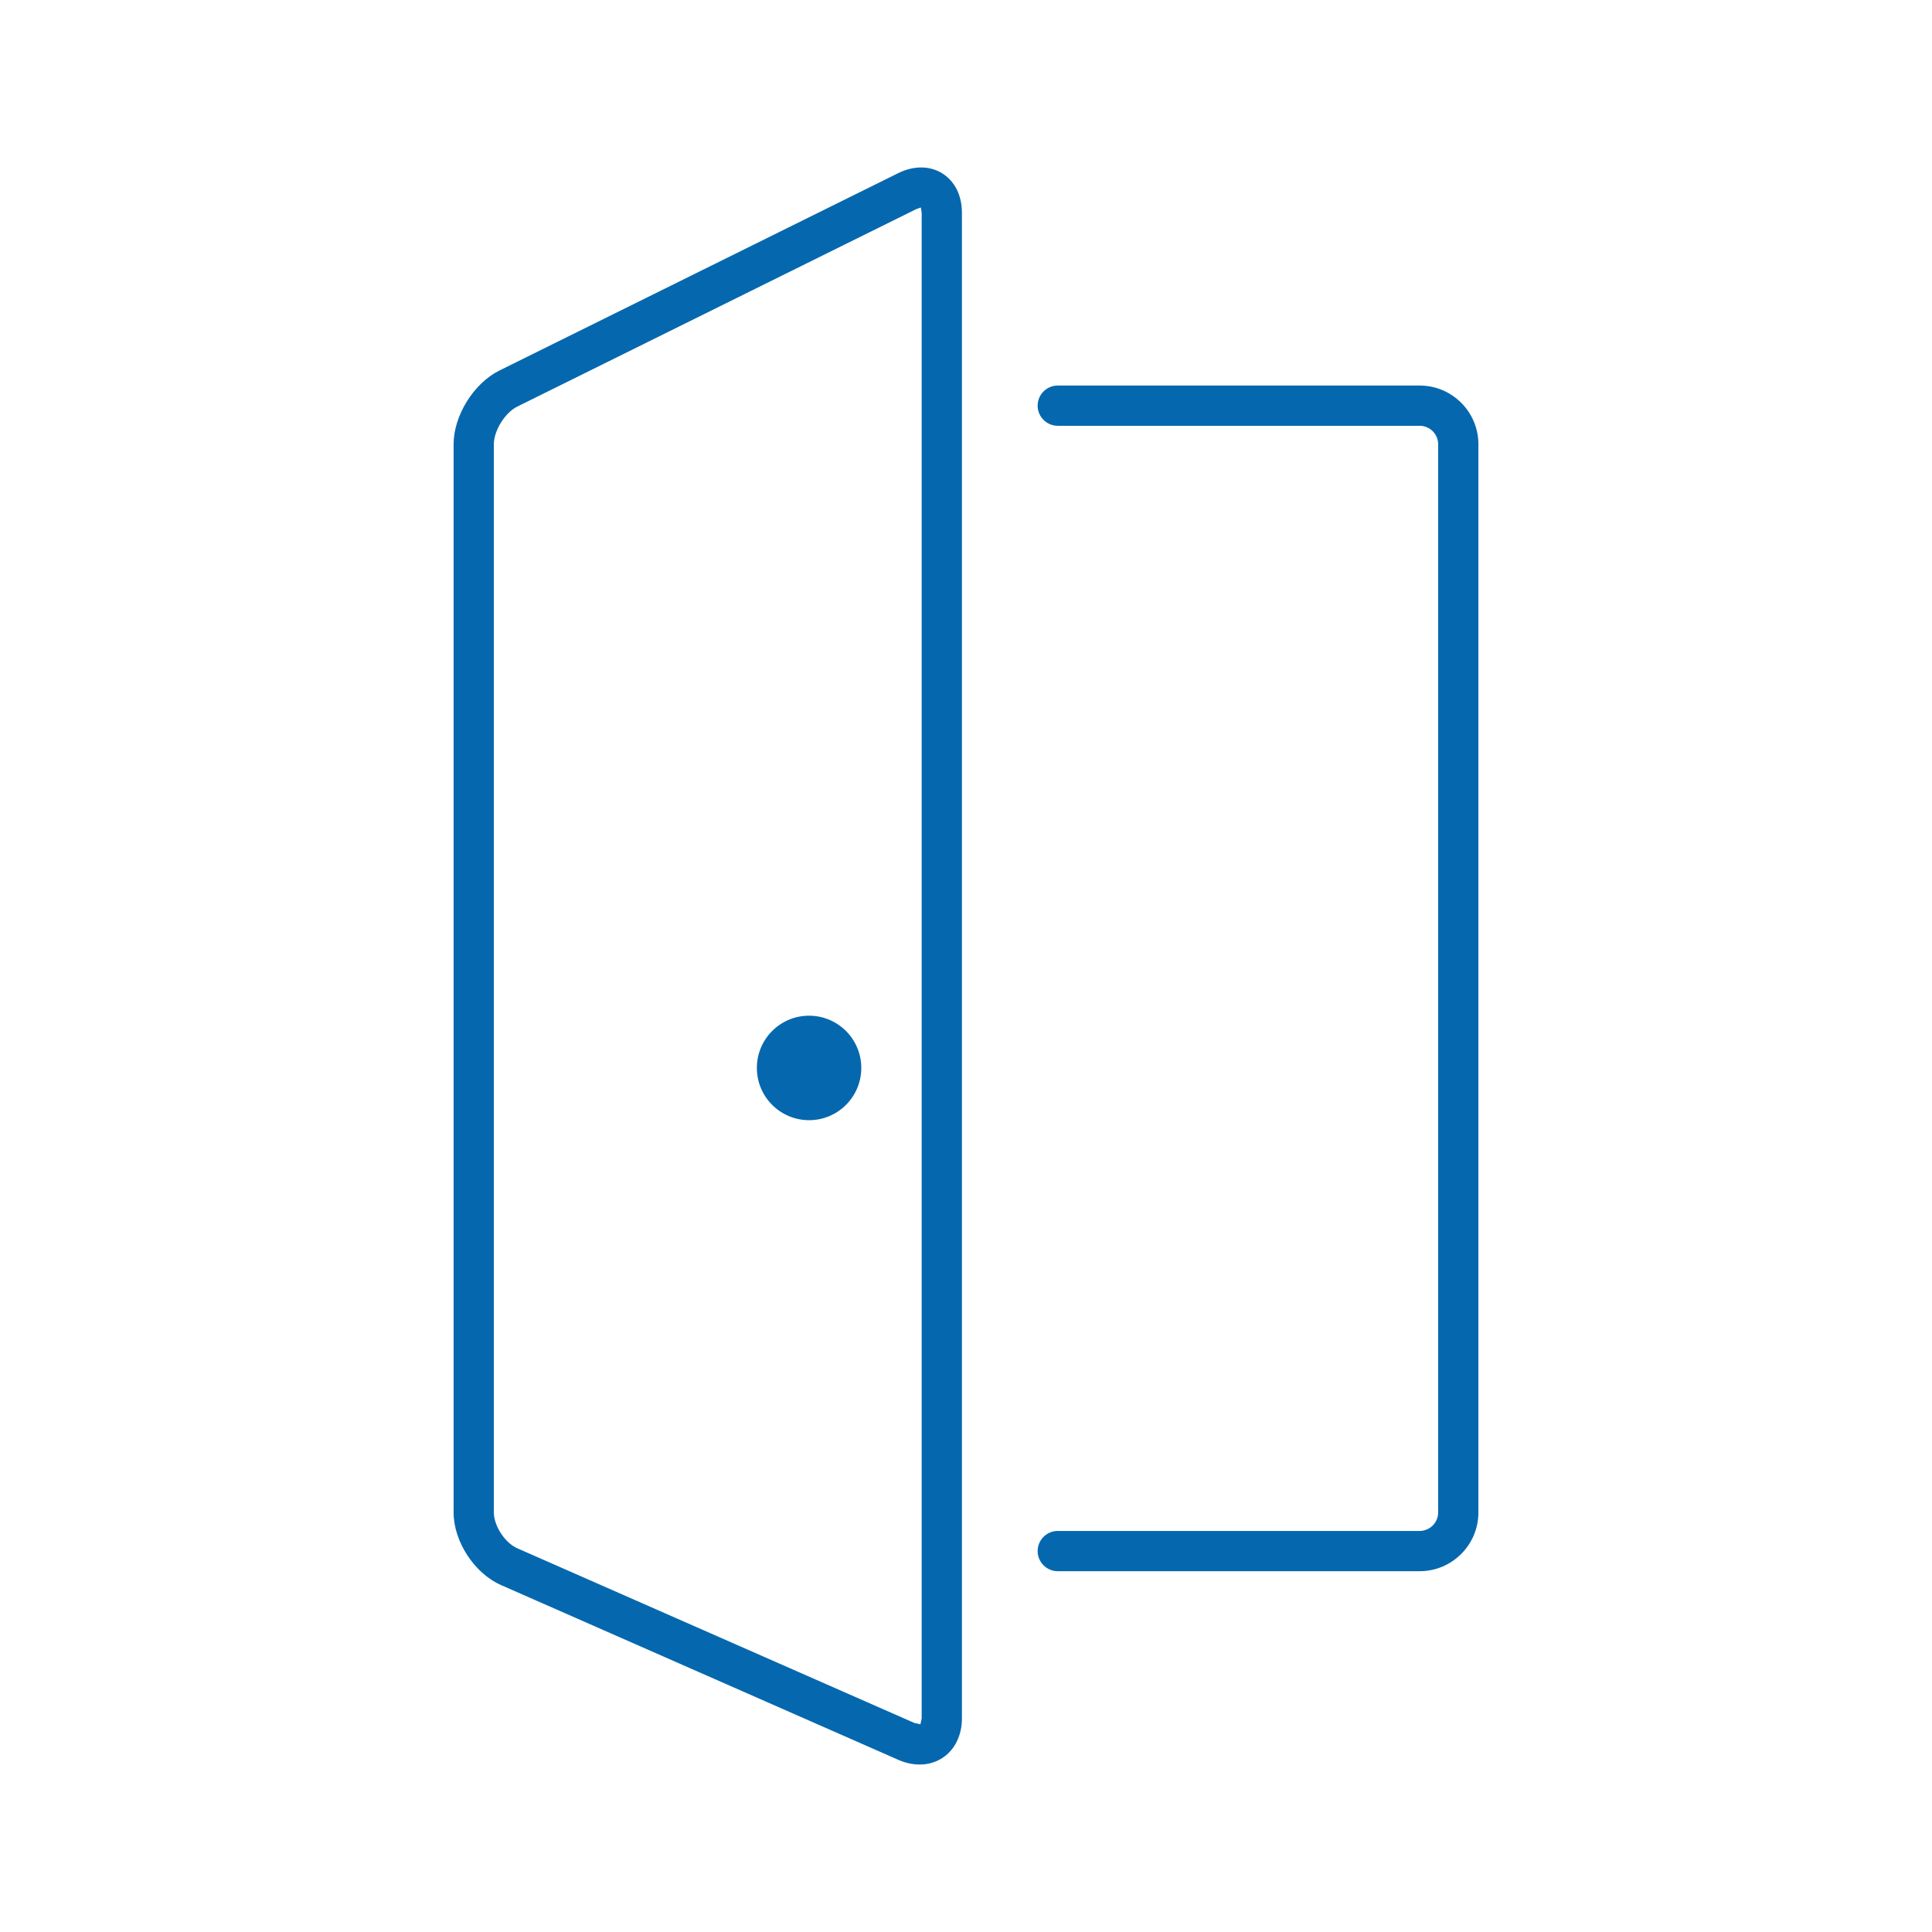 <svg xmlns="http://www.w3.org/2000/svg" viewBox="0 0 36 36" enable-background="new 0 0 36 36"><path d="M26.453 29.277h-6.743c-.207 0-.375-.168-.375-.375s.168-.375.375-.375h6.743c.19 0 .345-.155.345-.345v-19.903c0-.19-.155-.345-.345-.345h-6.743c-.207 0-.375-.168-.375-.375s.168-.375.375-.375h6.743c.604 0 1.095.491 1.095 1.095v19.903c0 .604-.491 1.095-1.095 1.095zm-8.893 3.48c.231-.151.364-.42.364-.738v-28.056c0-.321-.133-.588-.367-.733-.233-.145-.531-.146-.82-.004l-7.431 3.678c-.479.237-.854.841-.854 1.375v19.903c0 .541.388 1.135.883 1.353l7.404 3.257c.133.059.267.087.396.087.154.001.299-.04.425-.122zm-.386-28.794v28.057l-.023.109-.11-.023-7.404-3.257c-.228-.1-.435-.418-.435-.667v-19.903c0-.255.208-.59.437-.703l7.431-3.678.088-.032.016.097zm-1.125 15.937c0-.538-.436-.974-.973-.974-.538 0-.973.436-.973.974 0 .537.436.973.973.973.537 0 .973-.436.973-.973z" fill="#0568ae"/></svg>